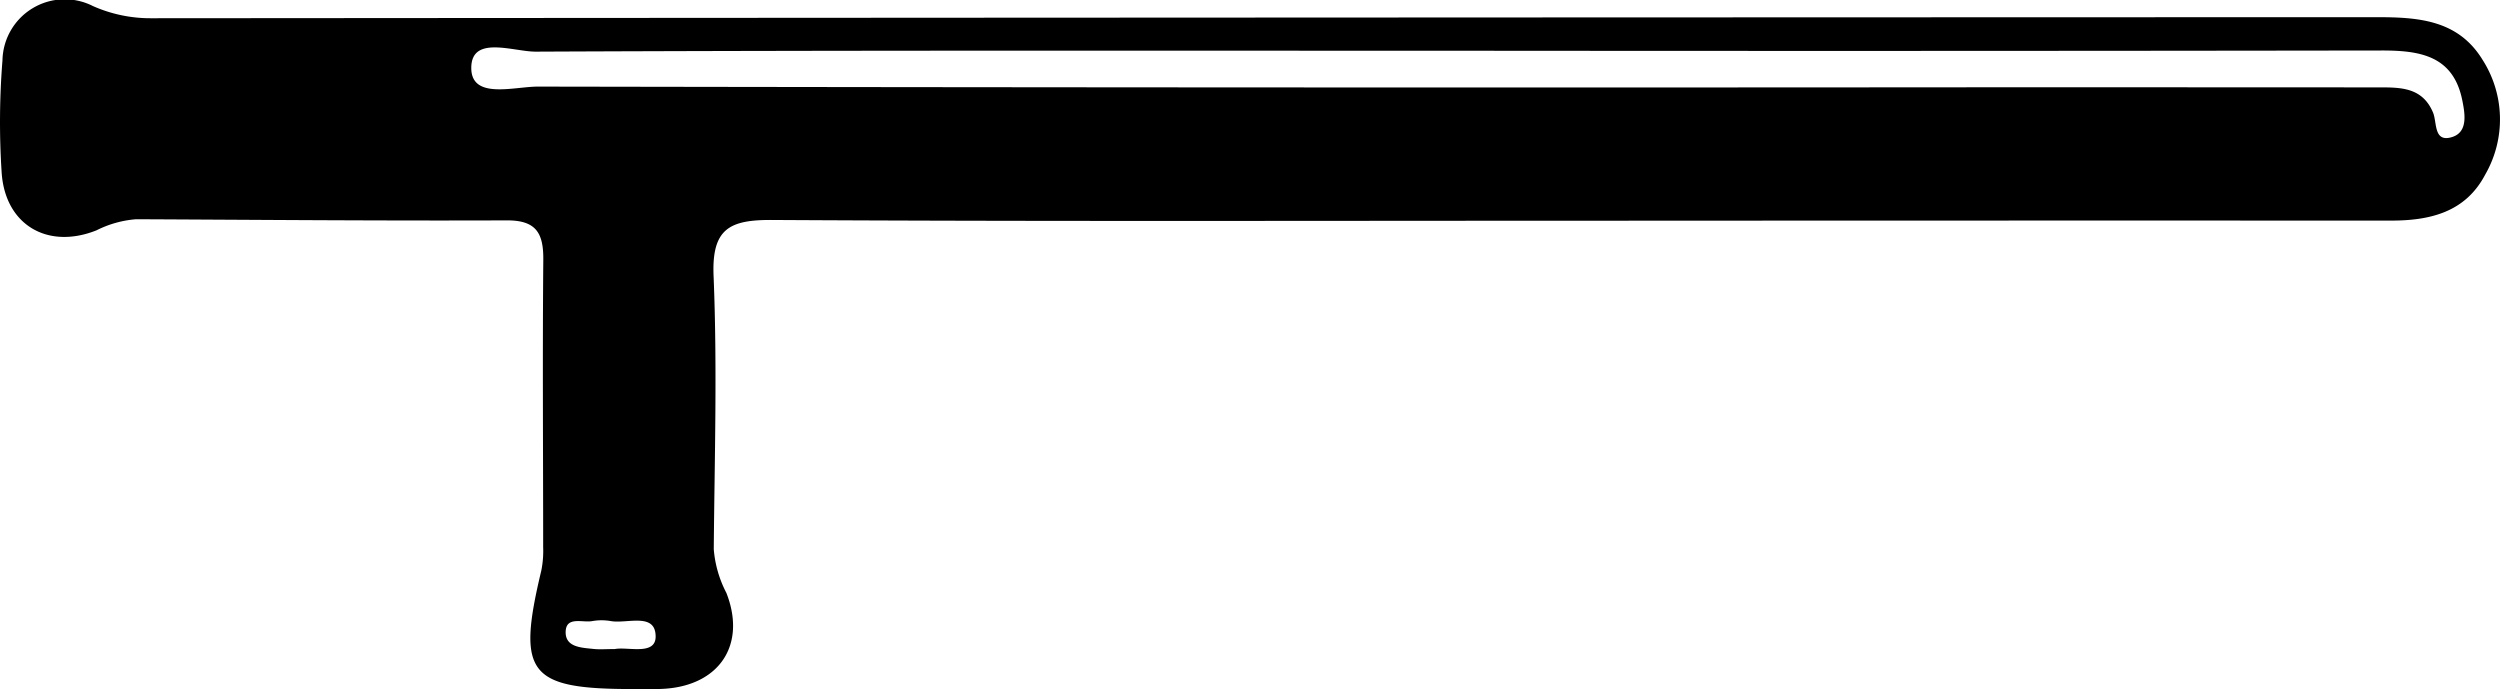 <svg xmlns="http://www.w3.org/2000/svg" width="151.882" height="41.871" viewBox="0 0 151.882 41.871">
  <path id="nightstick" d="M-365.354-191.944c-16.343,0-32.686.049-49.028-.046-2.585-.015-3.68.519-3.56,3.405.228,5.526.059,11.069.011,16.6a6.942,6.942,0,0,0,.767,2.653c1.237,3.16-.436,5.645-3.842,5.827-.562.03-1.127.012-1.69.013-6.507.012-7.22-.893-5.71-7.207a6.047,6.047,0,0,0,.111-1.4c0-5.822-.044-11.644.008-17.466.015-1.616-.422-2.407-2.209-2.4-7.508.03-15.016-.035-22.523-.07a6.425,6.425,0,0,0-2.409.673c-3.011,1.2-5.59-.367-5.769-3.566a47.057,47.057,0,0,1,.053-6.756,3.784,3.784,0,0,1,5.5-3.3,8.6,8.6,0,0,0,3.513.738q67.611-.05,135.222-.064c2.506,0,4.943.152,6.431,2.58a6.715,6.715,0,0,1,.165,6.987c-1.2,2.283-3.345,2.793-5.733,2.791Q-340.7-191.959-365.354-191.944Zm-7.9-10.328c-18.5,0-36.991-.028-55.486.056-1.361.006-3.931-1.027-3.922,1,.008,1.928,2.611,1.12,4.055,1.123q44.5.08,89,.041,11.407,0,22.814.007c1.334,0,2.665-.014,3.313,1.53.251.6.023,1.842,1.158,1.487.979-.306.78-1.428.62-2.226-.55-2.744-2.605-3.036-4.941-3.032Q-344.946-202.244-373.253-202.272Zm-50.686,36.35c.778-.157,2.485.414,2.478-.768-.008-1.484-1.746-.748-2.743-.935a3.253,3.253,0,0,0-1.123.007c-.584.1-1.564-.3-1.6.626-.037.962.946.983,1.684,1.063C-424.871-165.888-424.492-165.922-423.939-165.922Z" transform="translate(461.294 205.354)"/>
</svg>
